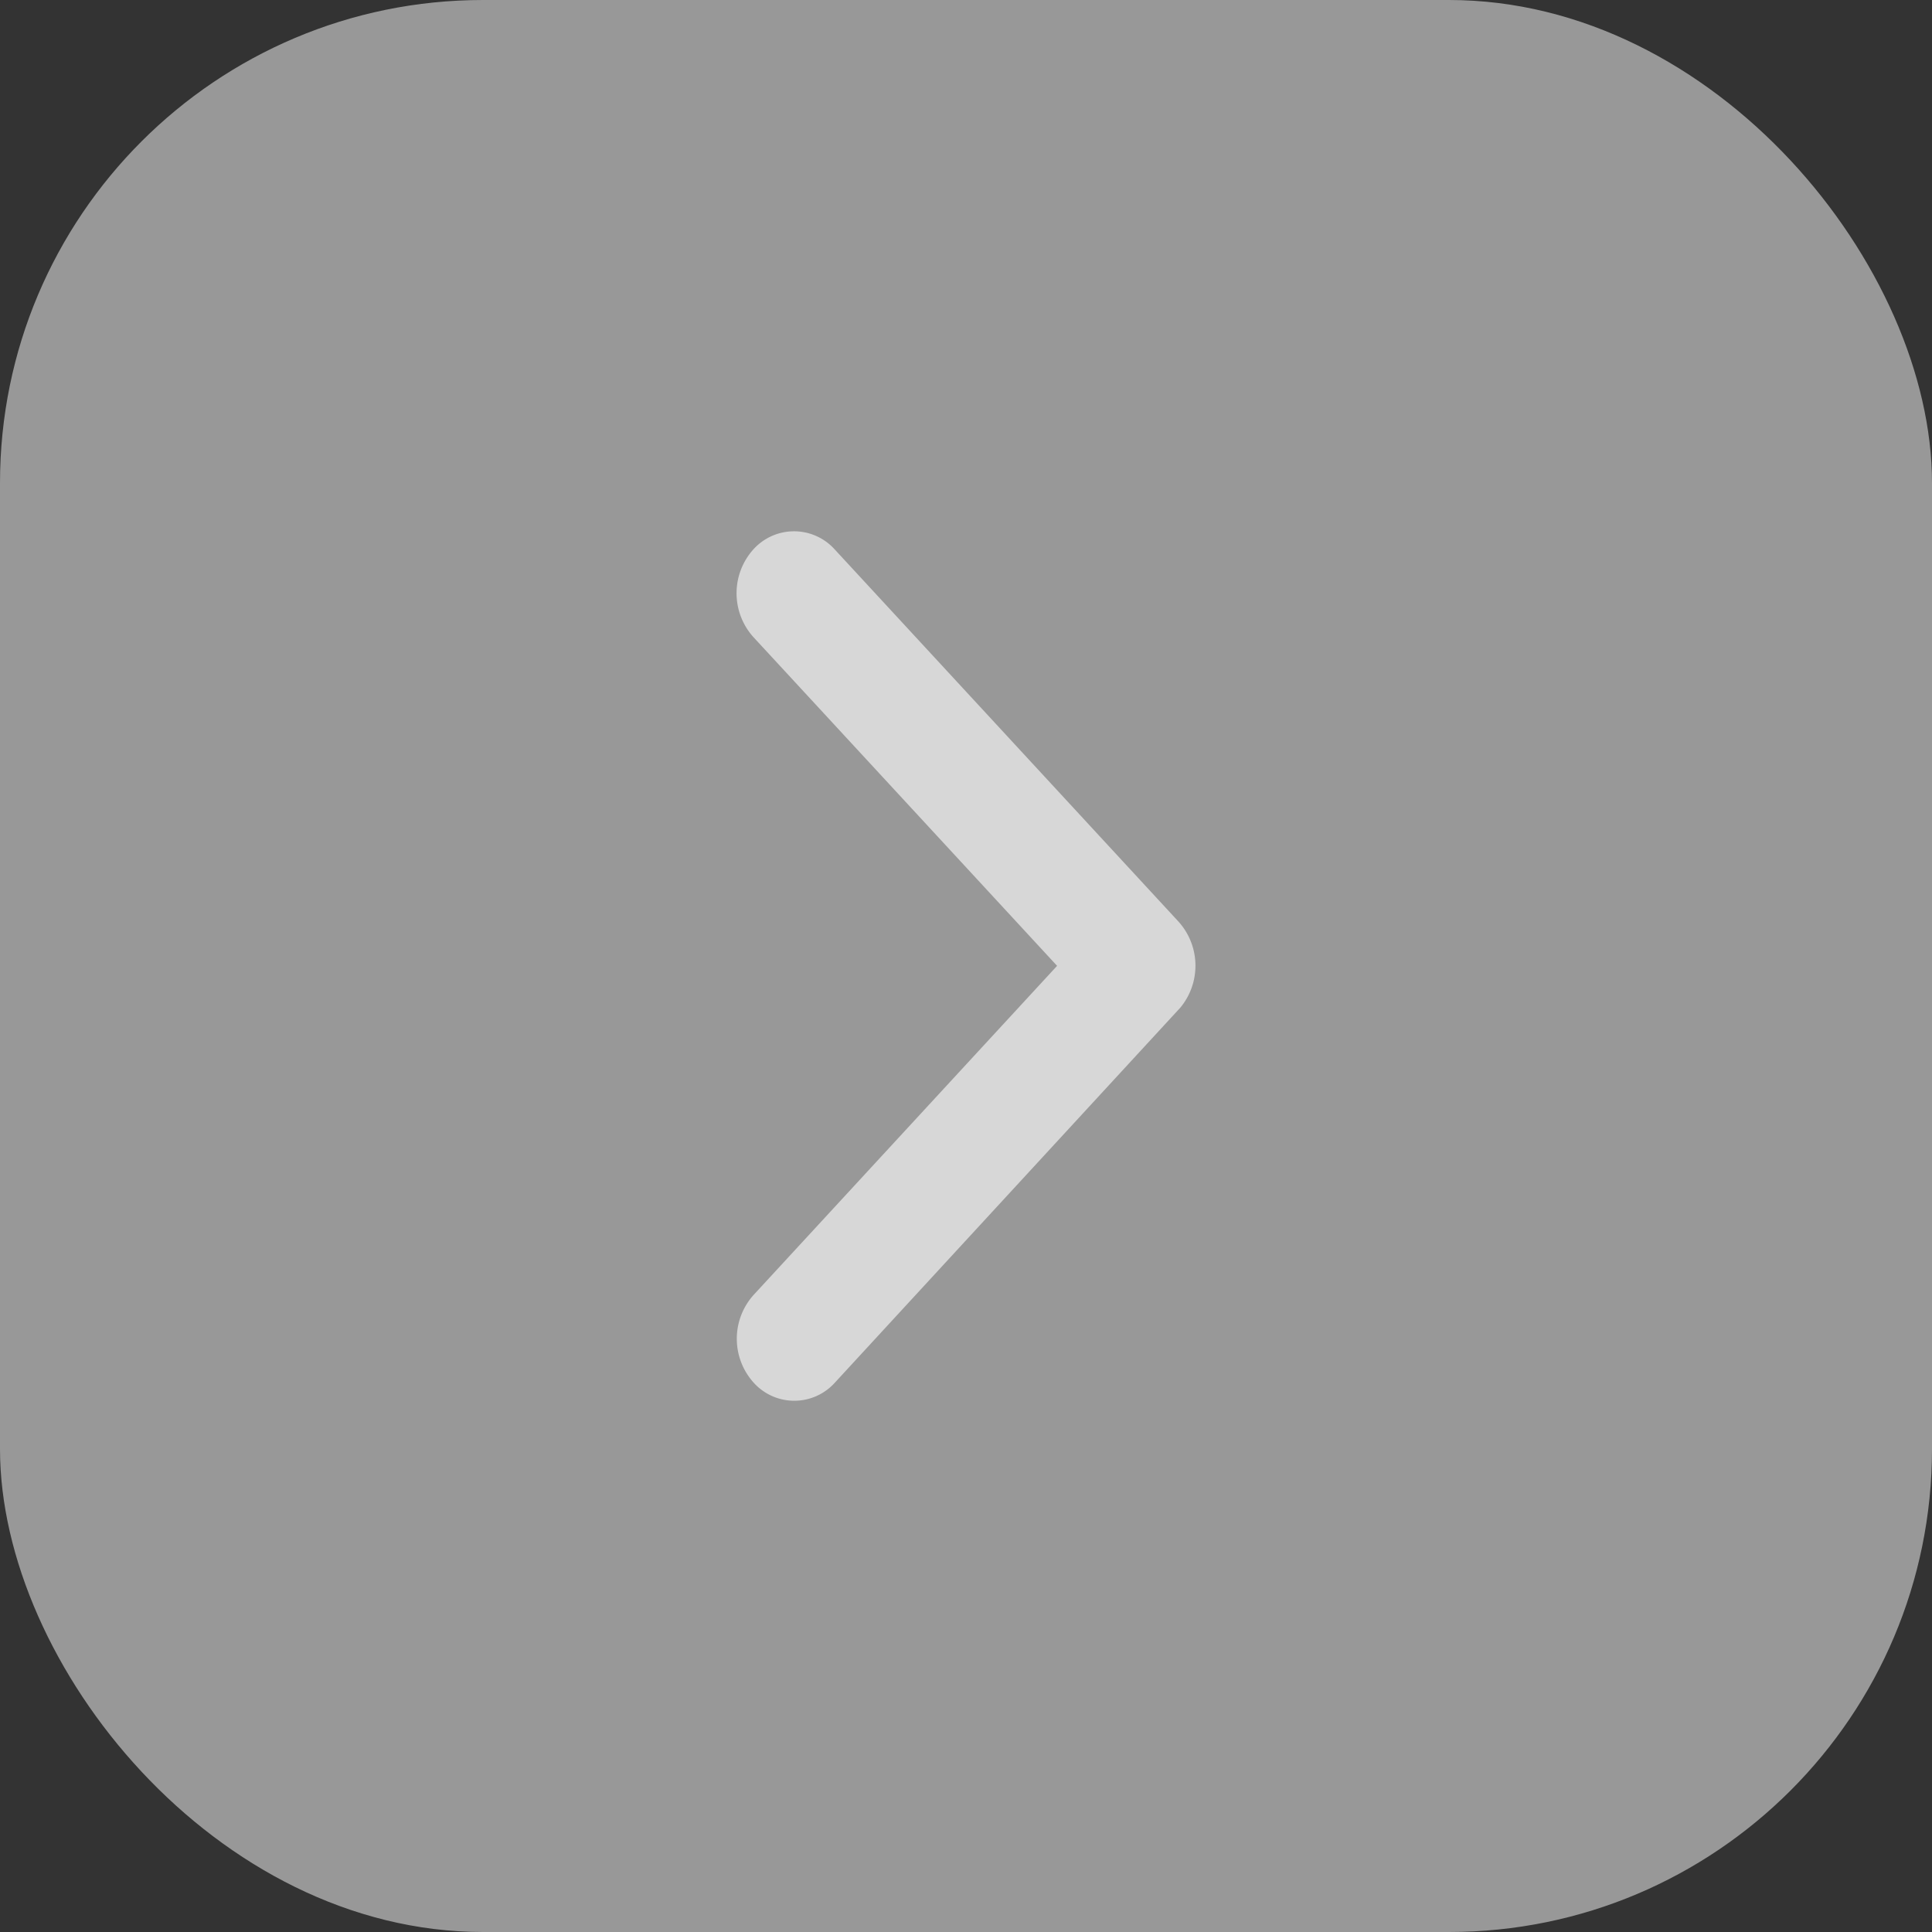 <svg xmlns="http://www.w3.org/2000/svg" width="160" height="160" viewBox="0 0 160 160"><rect x="0" y="0" width="160" height="160" fill="#333333" stroke="none"/><defs><style>.a{fill:rgba(178,178,178,0.8);}.b{fill:rgba(242,242,242,0.7);}.c{fill:none;}</style></defs><rect class="a" width="160" height="160" rx="40"/><g transform="translate(48 40)"><path class="b" d="M37.791,42.183,12.641,14.958a5.429,5.429,0,0,1,0-7.267,4.532,4.532,0,0,1,6.728,0L47.863,38.539a5.449,5.449,0,0,1,.139,7.1L19.389,76.7a4.521,4.521,0,0,1-6.728,0,5.429,5.429,0,0,1,0-7.267Z" transform="translate(1.753 -2.196)"/><rect class="c" width="64" height="80"/></g></svg>